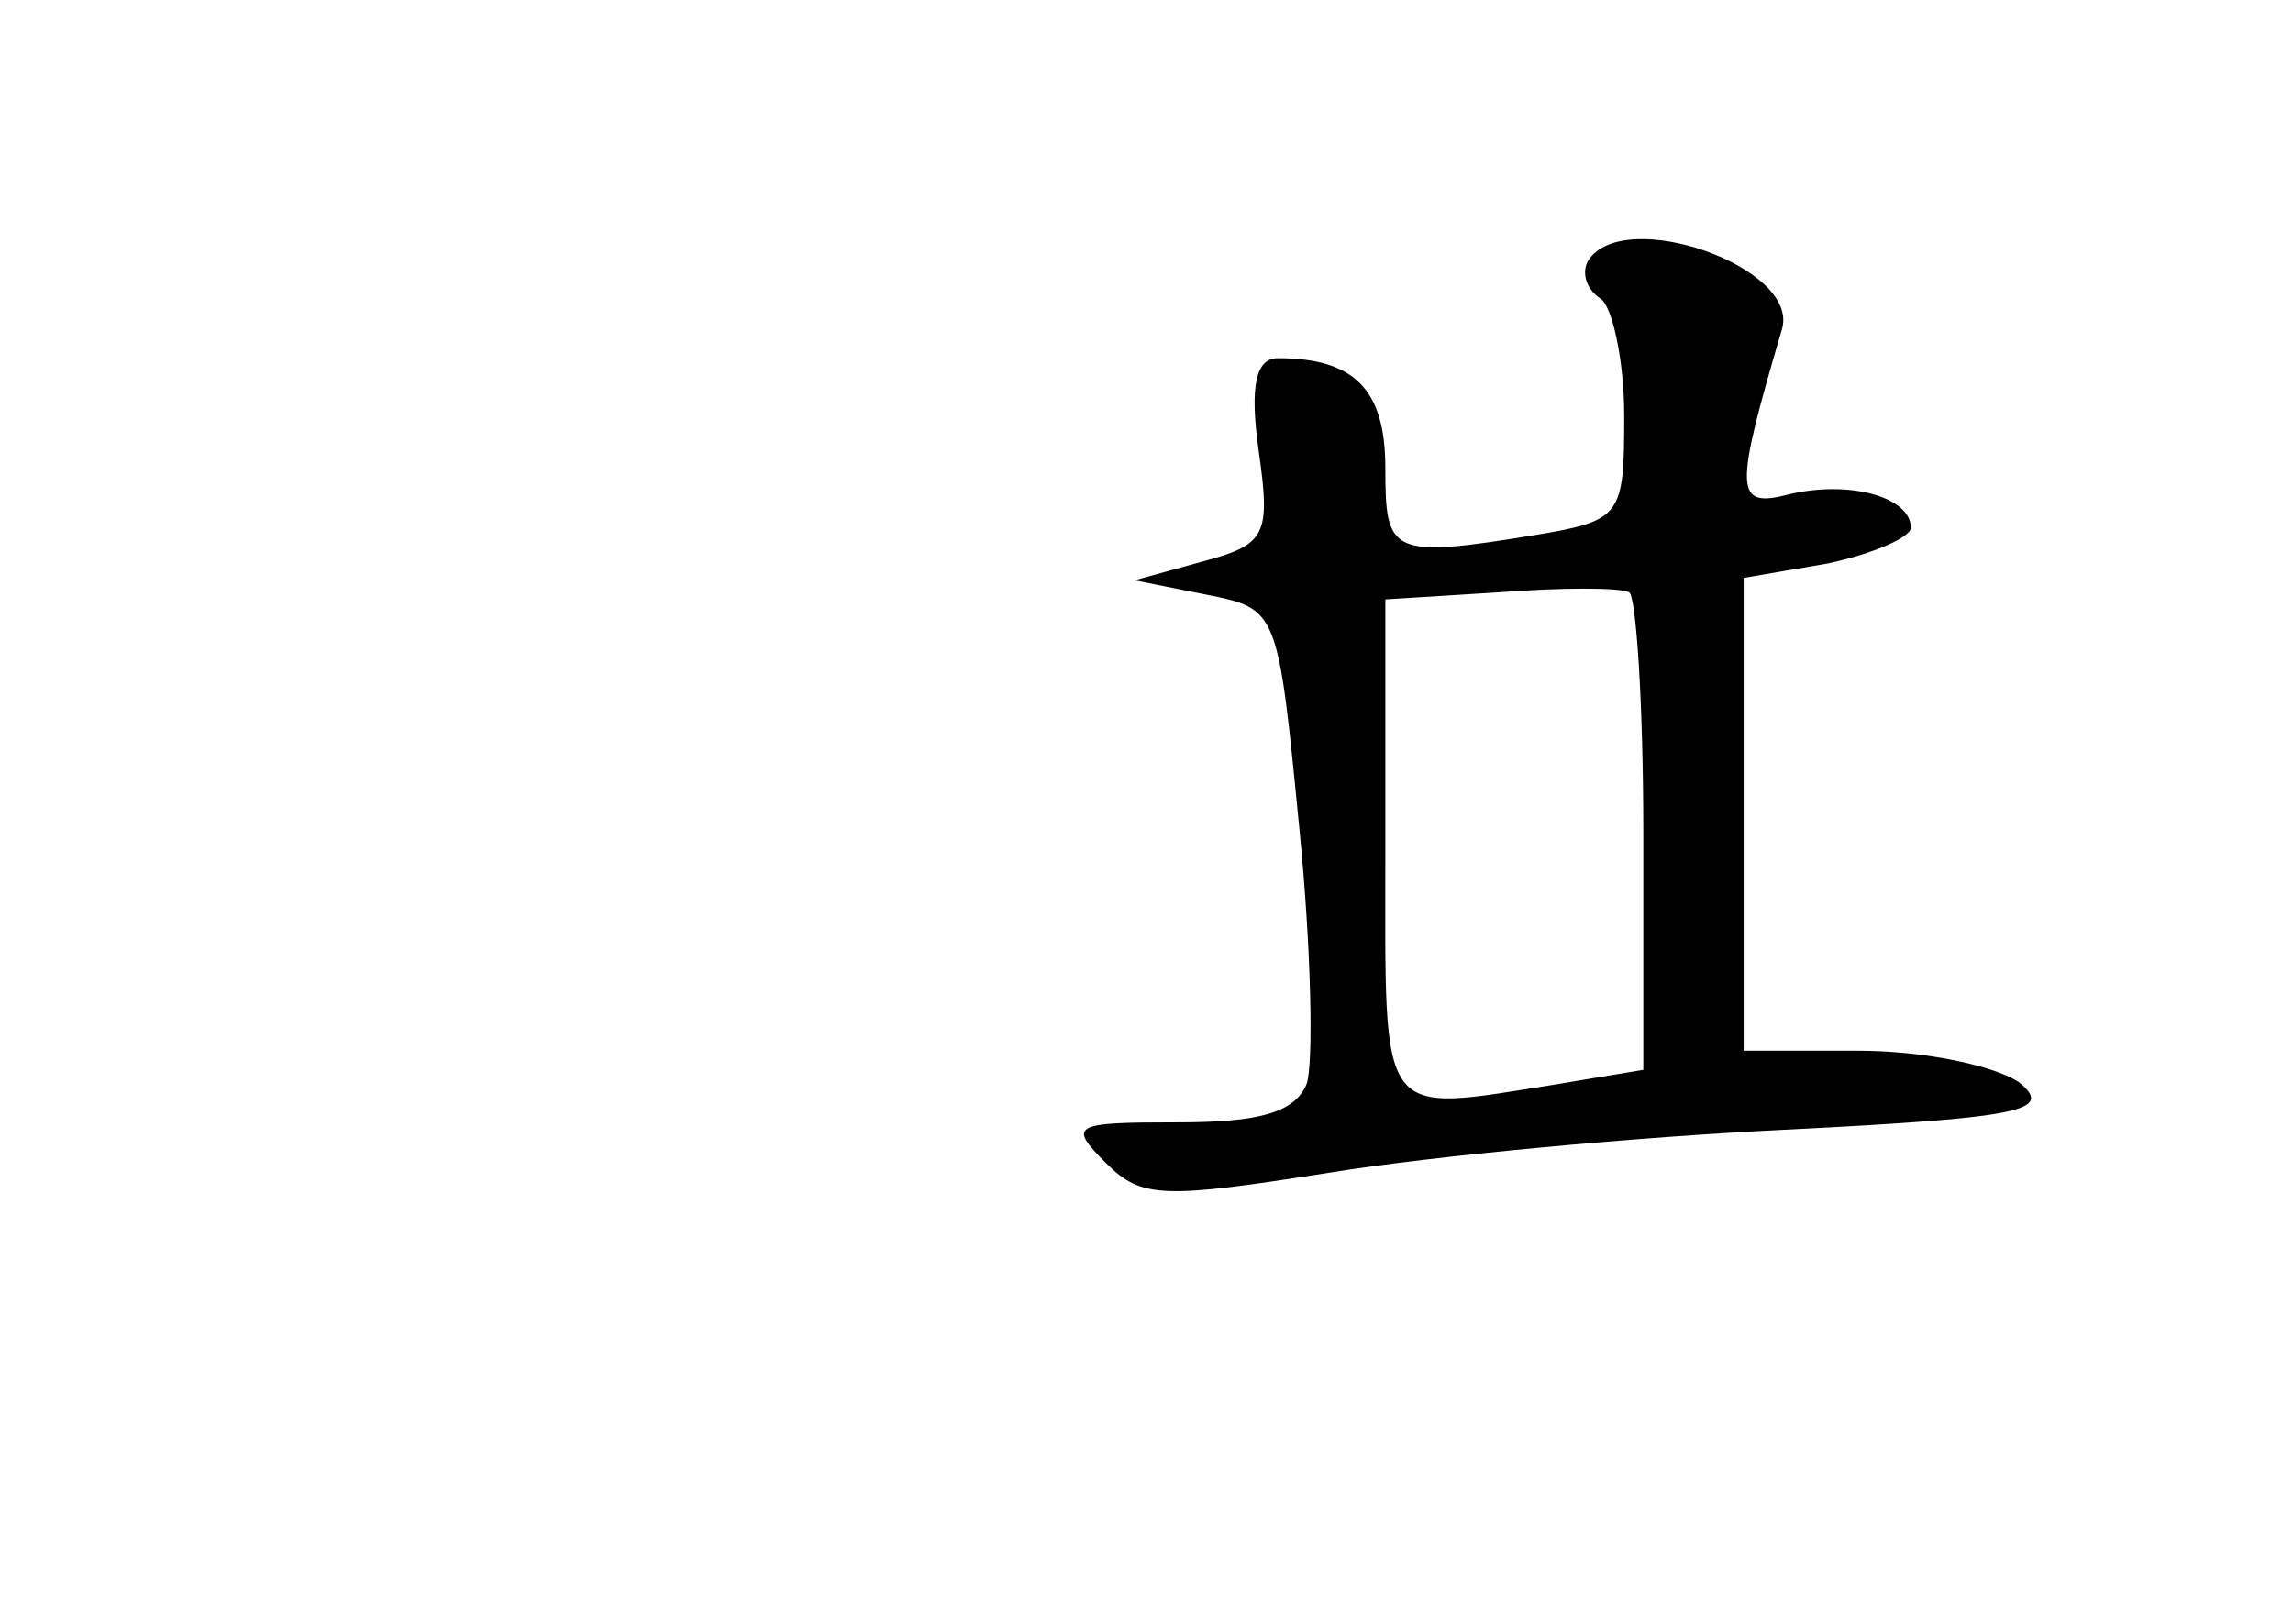 <?xml version="1.0" standalone="no"?>
<!DOCTYPE svg PUBLIC "-//W3C//DTD SVG 20010904//EN"
 "http://www.w3.org/TR/2001/REC-SVG-20010904/DTD/svg10.dtd">
<svg version="1.0" xmlns="http://www.w3.org/2000/svg"
 width="96pt" height="68pt" viewBox="0 0 96 68"
 preserveAspectRatio="xMidYMid meet">
<g transform="translate(0,68) scale(0.1,-0.1)"
fill="#000000" stroke="none">
<path d="M665 571 c-3 -5 -1 -12 5 -16 5 -3 10 -26 10 -49 0 -42 -1 -44 -37
-50 -61 -10 -63 -8 -63 28 0 33 -13 46 -45 46 -9 0 -12 -11 -8 -39 5 -35 3
-39 -23 -46 l-29 -8 30 -6 c30 -6 30 -6 39 -98 5 -50 6 -99 3 -107 -5 -12 -20
-16 -54 -16 -44 0 -46 -1 -30 -17 15 -15 24 -15 94 -4 43 7 129 15 192 18 99
5 111 8 96 20 -11 7 -40 13 -67 13 l-48 0 0 99 0 99 35 6 c19 4 35 11 35 15 0
13 -26 20 -51 14 -23 -6 -23 1 -3 69 8 26 -66 52 -81 29z m23 -240 l0 -99 -36
-6 c-76 -12 -72 -17 -72 98 l0 105 48 3 c26 2 50 2 54 0 3 -1 6 -47 6 -101z"/>
</g>
</svg>
